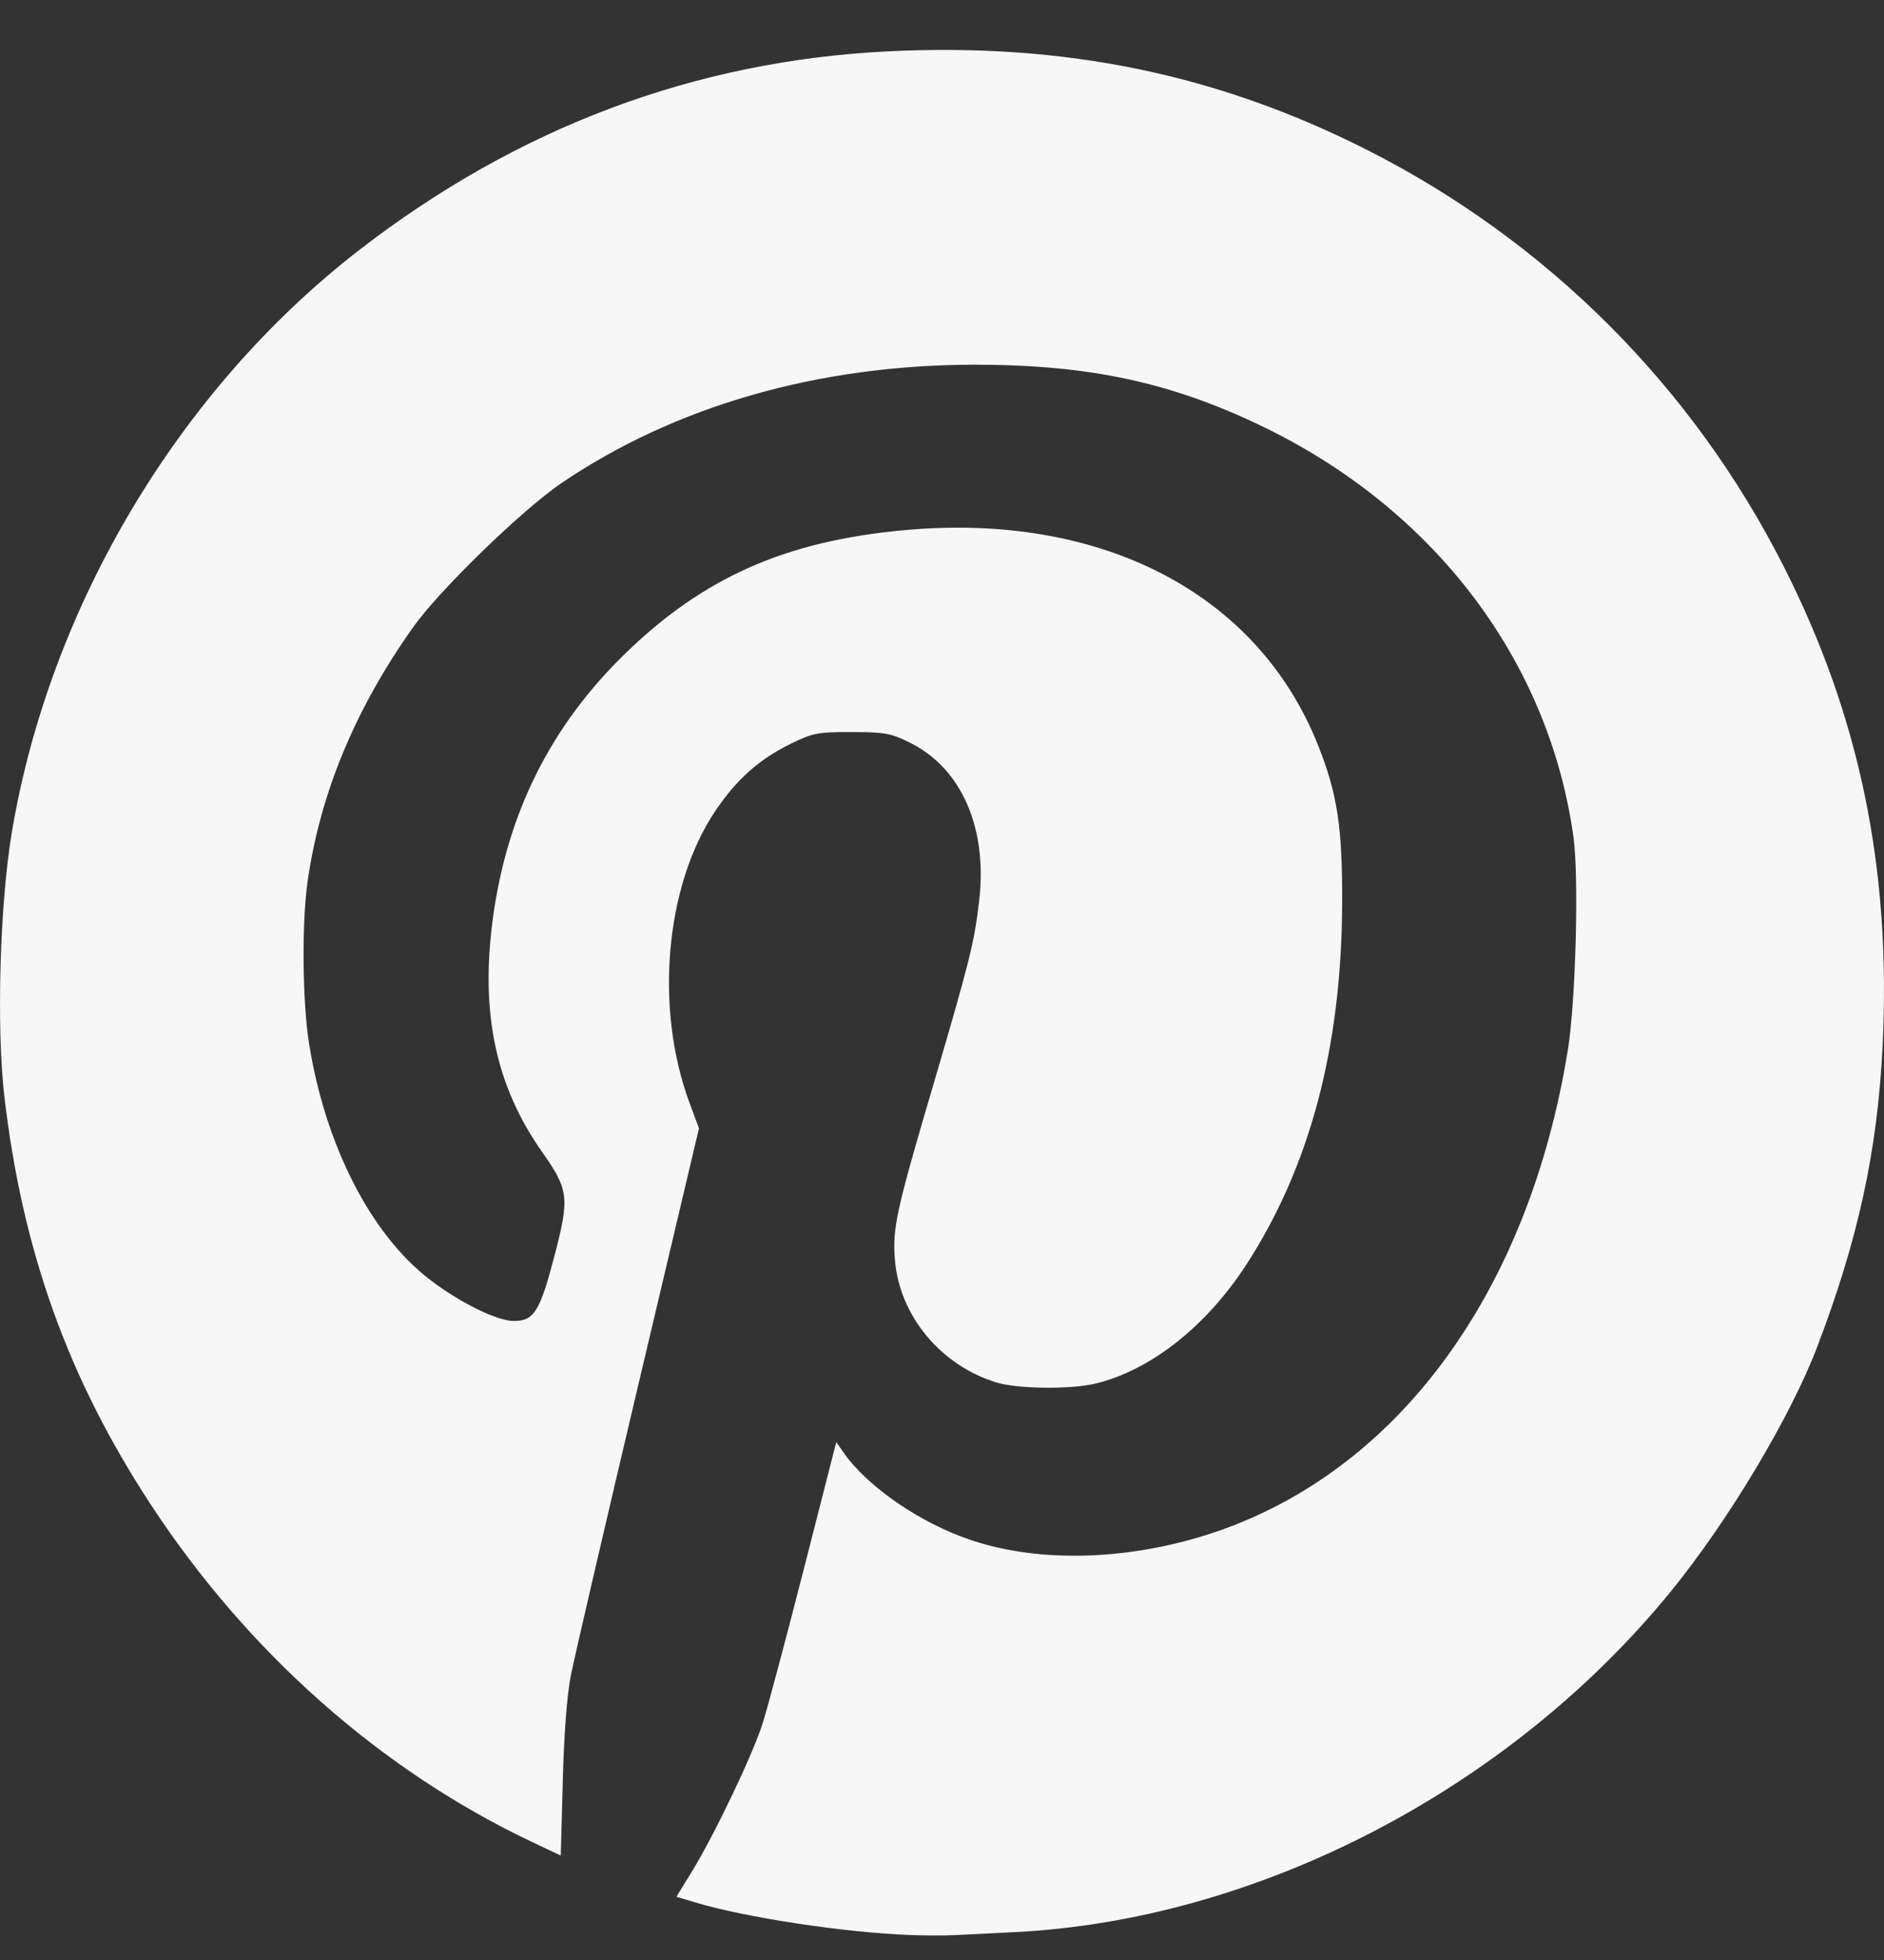<svg width="25" height="26" viewBox="0 0 25 26" fill="none" xmlns="http://www.w3.org/2000/svg">
<rect x="0" y="0" width="25" height="26" fill="#333333" stroke="none"/>
<path d="M12.083 25.669C11.206 25.636 9.901 25.438 9.232 25.238L8.976 25.161L9.178 24.832C9.48 24.341 9.987 23.279 10.12 22.862C10.184 22.66 10.43 21.738 10.667 20.812L11.097 19.129L11.194 19.269C11.51 19.723 12.217 20.208 12.891 20.432C13.815 20.74 15.014 20.699 16.126 20.323C18.561 19.498 20.289 17.134 20.806 13.92C20.91 13.269 20.953 11.626 20.879 11.099C20.55 8.753 19.026 6.748 16.736 5.649C15.532 5.07 14.446 4.838 12.938 4.838C10.863 4.838 8.958 5.384 7.445 6.412C6.931 6.762 5.842 7.818 5.494 8.304C4.717 9.391 4.243 10.532 4.079 11.713C4.003 12.259 4.014 13.308 4.102 13.85C4.318 15.194 4.92 16.372 5.699 16.971C6.096 17.277 6.595 17.523 6.818 17.523C7.086 17.523 7.163 17.4 7.355 16.669C7.56 15.886 7.548 15.785 7.196 15.285C6.577 14.406 6.372 13.436 6.54 12.185C6.728 10.791 7.304 9.636 8.293 8.673C9.333 7.66 10.425 7.177 11.998 7.033C14.614 6.793 16.687 7.869 17.489 9.883C17.747 10.53 17.814 10.974 17.81 11.989C17.802 13.897 17.38 15.479 16.538 16.776C16.006 17.596 15.265 18.179 14.534 18.354C14.202 18.433 13.505 18.425 13.223 18.339C12.481 18.112 11.935 17.452 11.875 16.711C11.841 16.295 11.894 16.054 12.381 14.403C12.864 12.762 12.93 12.498 12.993 11.951C13.106 10.978 12.757 10.186 12.067 9.848C11.82 9.726 11.737 9.711 11.299 9.711C10.845 9.711 10.784 9.723 10.486 9.87C10.065 10.077 9.766 10.346 9.482 10.773C8.826 11.759 8.686 13.378 9.148 14.625L9.275 14.968L8.466 18.388C8.021 20.27 7.62 21.997 7.575 22.225C7.523 22.489 7.484 23.004 7.468 23.628L7.441 24.615L7.068 24.438C5.061 23.49 3.289 21.923 2.001 19.959C0.9 18.278 0.296 16.592 0.057 14.536C-0.049 13.615 -0.002 11.987 0.158 11.034C0.664 8.037 2.376 5.169 4.76 3.322C6.865 1.692 9.216 0.808 11.785 0.681C14.137 0.566 16.167 0.986 18.161 1.999C20.538 3.208 22.455 5.125 23.663 7.502C24.677 9.496 25.097 11.526 24.981 13.878C24.913 15.269 24.657 16.443 24.112 17.871C23.754 18.808 22.919 20.199 22.155 21.131C20.009 23.75 16.675 25.474 13.453 25.631C13.157 25.645 12.805 25.663 12.67 25.67C12.535 25.677 12.272 25.676 12.083 25.669Z" fill="#F7F7F7"/>
</svg>
